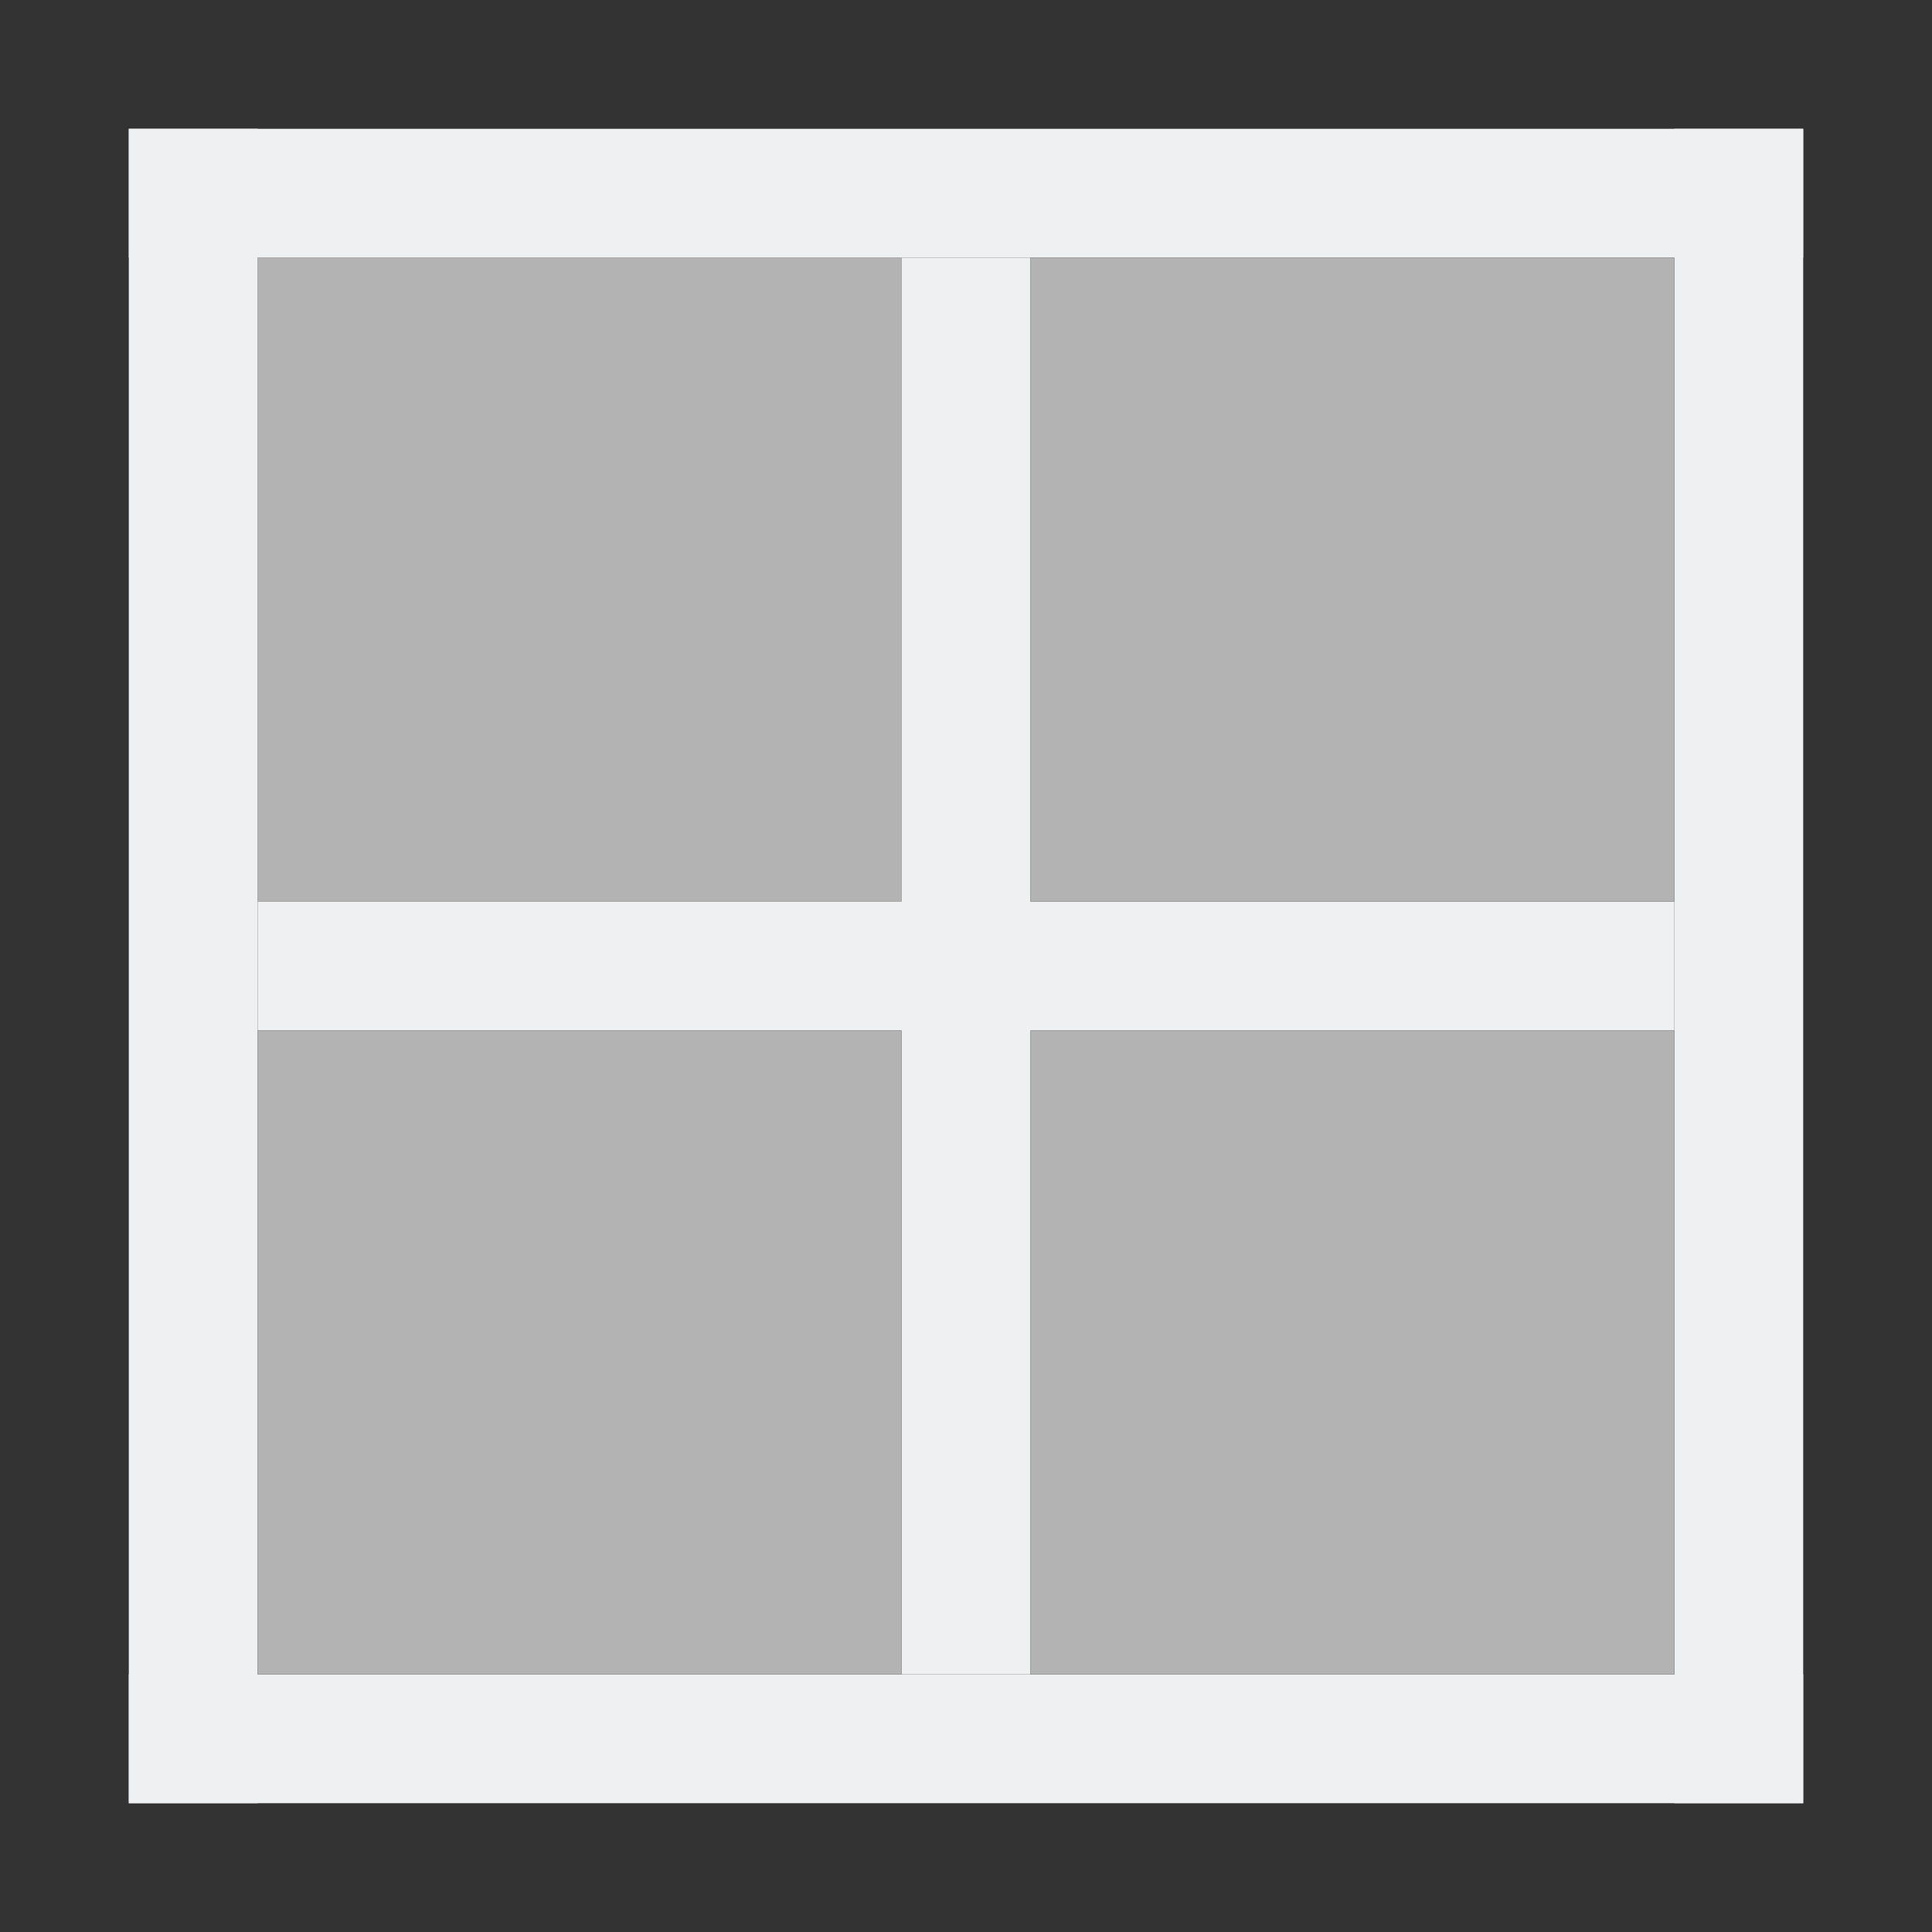 <svg height="15" width="15" xmlns="http://www.w3.org/2000/svg"><rect width="100%" height="100%" fill="#333333" stroke="none"/><path d="M2 2h5v5H2z" fill="#b3b3b3"/><g fill="#eff0f1"><path d="M1 13h13v1H1z"/><path d="M13 1h1v13h-1z"/><path d="M1 1h13v1H1z"/><path d="M1 1h1v13H1zM7 2h1v11H7z"/><path d="M2 7h11v1H2z"/></g><g fill="#b3b3b3"><path d="M8 2h5v5H8zM8 8h5v5H8zM2 8h5v5H2z"/></g></svg>
